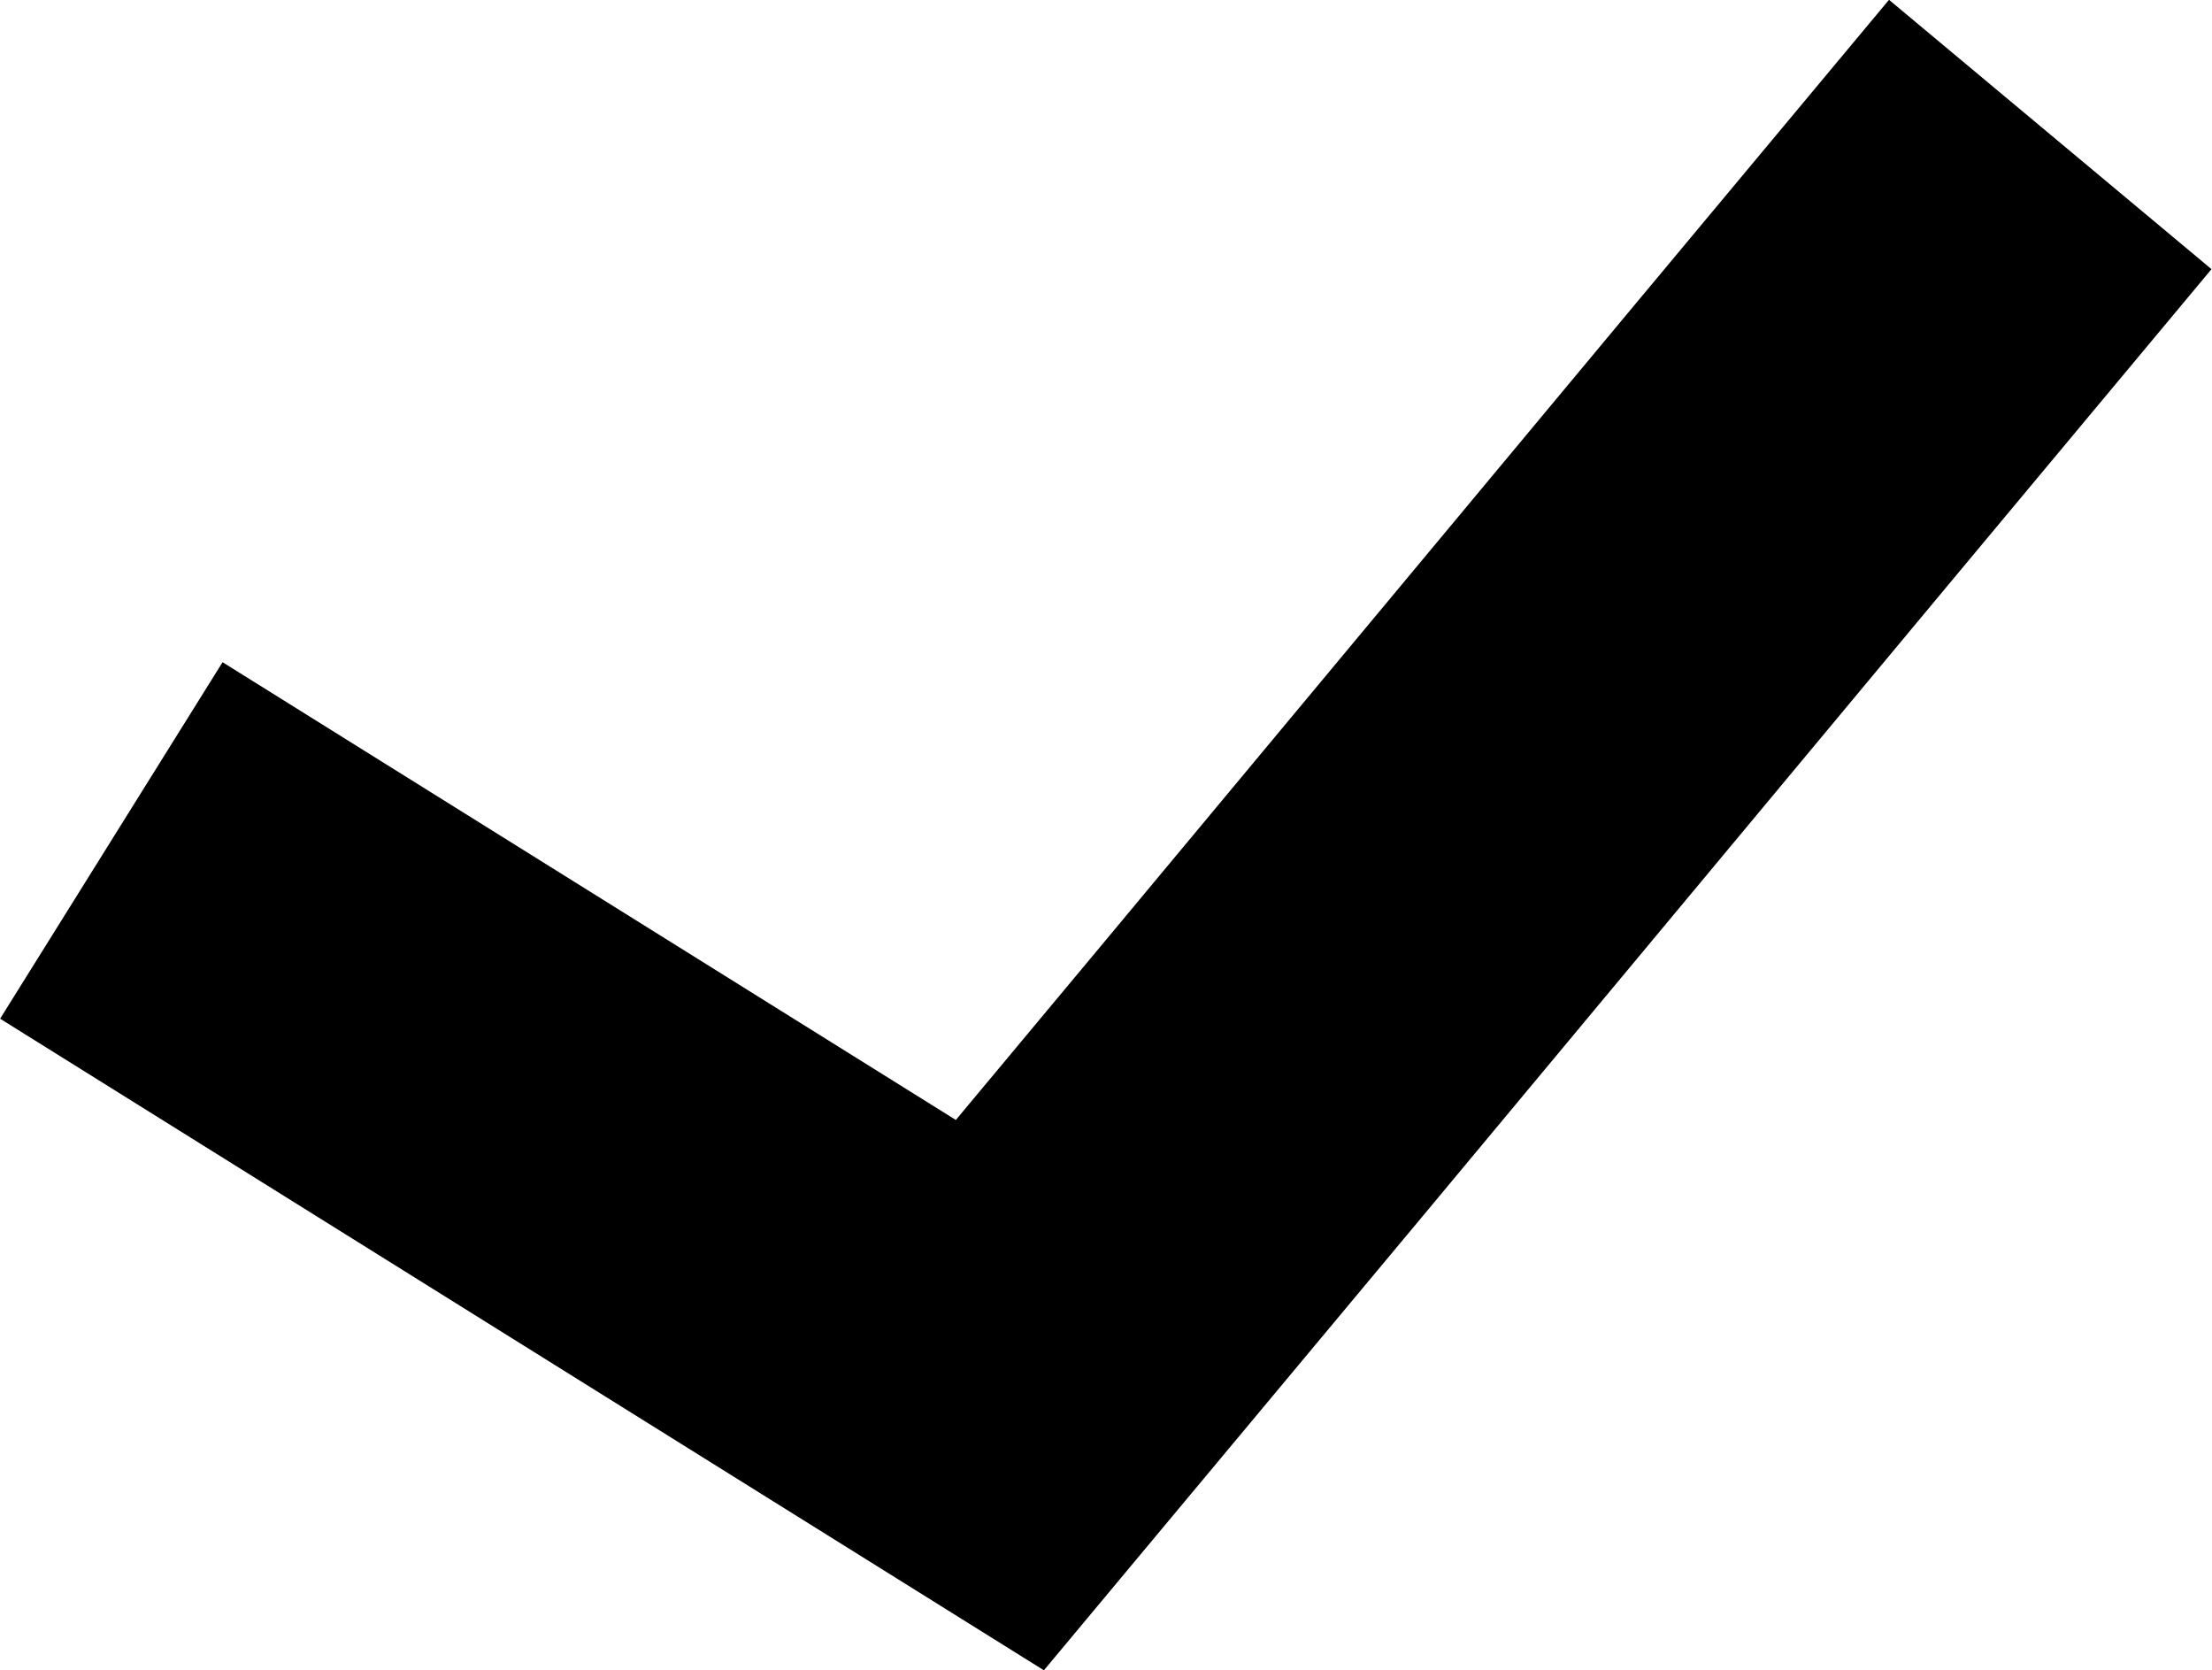 <?xml version="1.0" encoding="UTF-8"?>
<svg id="_РЎР»РѕР№_1" data-name="РЎР»РѕР№_1" xmlns="http://www.w3.org/2000/svg" viewBox="0 0 10.53 7.95">
  <defs>
    <style>
      .cls-1 {
        fill: none;
        stroke: #000;
        stroke-miterlimit: 10;
        stroke-width: 2px;
      }
    </style>
  </defs>
  <path class="cls-1" d="M.53,4c1.41.88,2.82,1.76,4.23,2.64,1.67-2,3.33-4,5-6"/>
</svg>